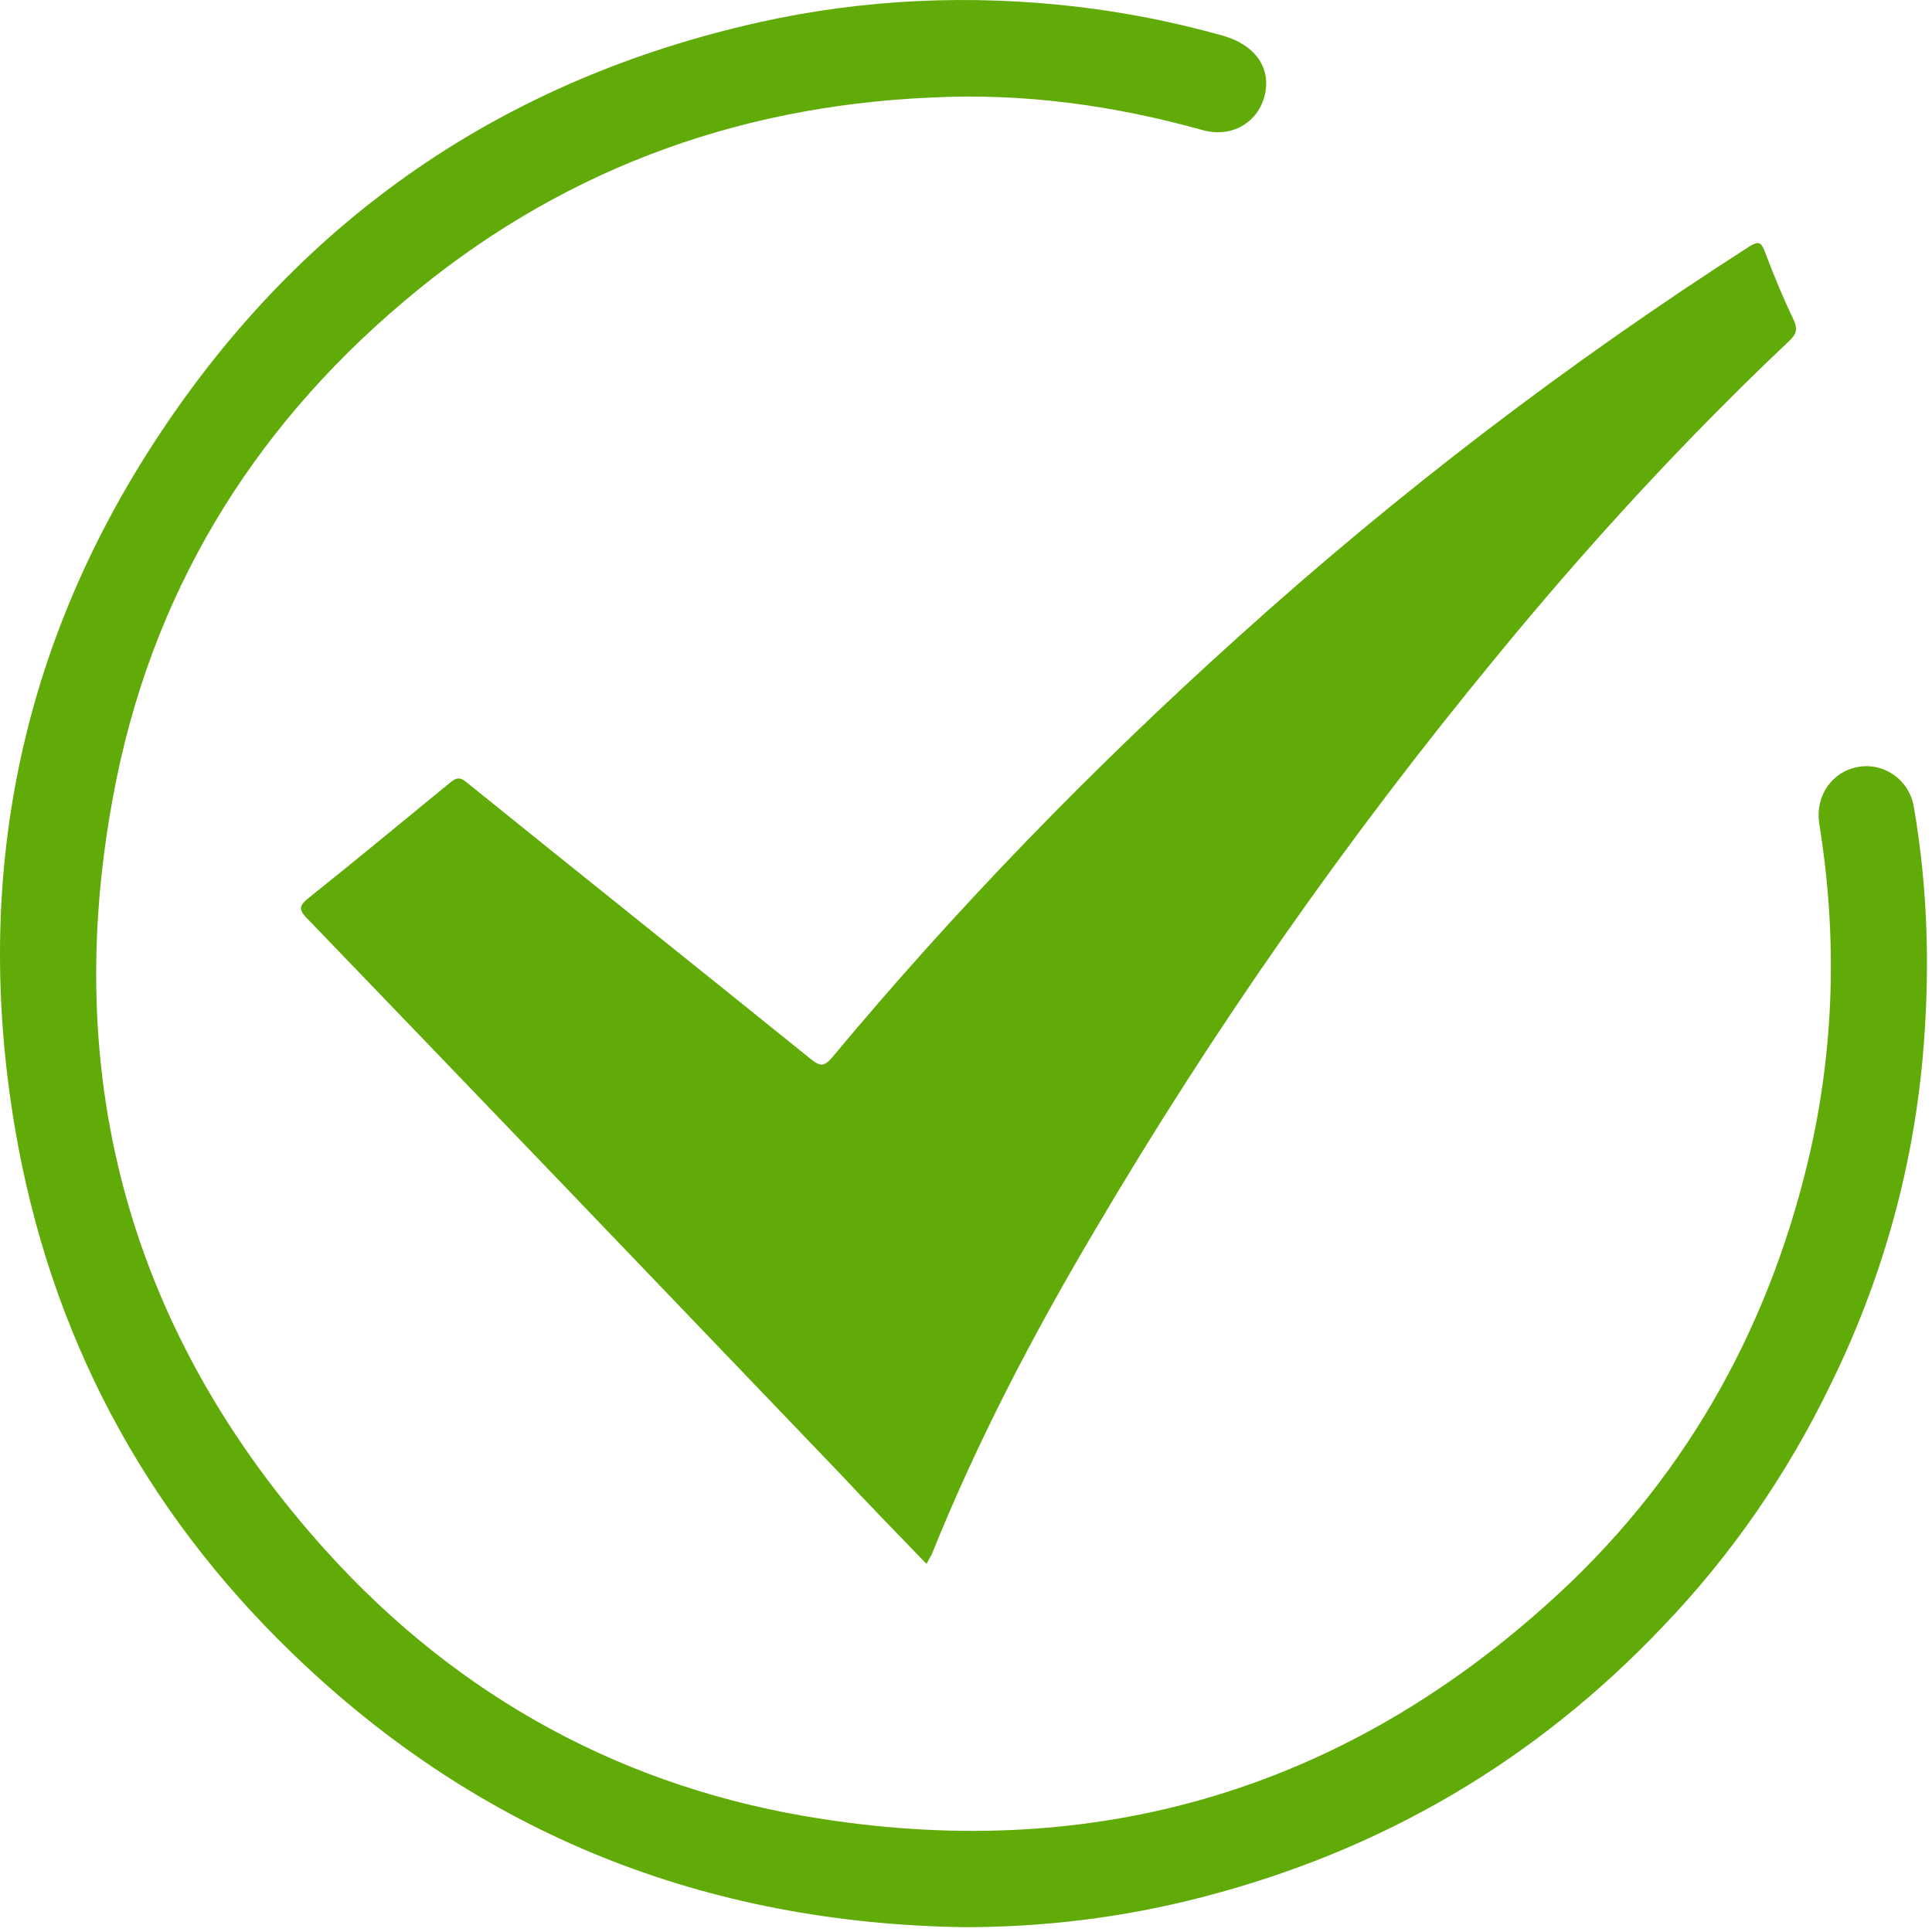 <?xml version="1.0" encoding="UTF-8"?>
<svg width="94px" height="94px" viewBox="0 0 94 94" version="1.1" xmlns="http://www.w3.org/2000/svg" xmlns:xlink="http://www.w3.org/1999/xlink">
    <title>check</title>
    <g stroke="none" stroke-width="1" fill="none" fill-rule="evenodd">
        <g id="check" transform="translate(0, -0)" fill="#60AB08" fill-rule="nonzero">
            <path d="M45.081,76.093 C43.624,74.589 42.214,73.132 40.804,71.628 C32.203,62.651 23.602,53.674 14.954,44.697 C14.484,44.227 14.578,44.039 15.048,43.663 C17.351,41.83 19.607,39.95 21.91,38.07 C22.192,37.835 22.38,37.788 22.709,38.07 C28.302,42.582 33.895,47.047 39.488,51.559 C39.911,51.888 40.099,51.888 40.475,51.465 C46.538,44.18 53.165,37.365 60.215,31.02 C68.017,23.97 76.336,17.625 85.125,11.985 C85.595,11.703 85.689,11.797 85.877,12.267 C86.3,13.395 86.77,14.523 87.287,15.604 C87.475,16.027 87.381,16.262 87.099,16.544 C81.976,21.385 77.229,26.555 72.764,32.007 C65.526,40.796 59.04,50.055 53.259,59.878 C50.251,64.954 47.525,70.171 45.316,75.67 C45.269,75.717 45.175,75.905 45.081,76.093 Z"></path>
            <path d="M46.914,93.765 C34.318,93.577 23.367,89.253 14.296,80.511 C6.964,73.461 2.405,64.86 0.713,54.802 C-1.308,42.723 0.948,31.443 7.716,21.197 C14.719,10.575 24.542,3.854 36.95,1.081 C42.026,-0.047 47.196,-0.282 52.413,0.329 C54.81,0.611 57.16,1.081 59.51,1.739 C60.967,2.162 61.766,3.149 61.578,4.418 C61.343,5.875 60.027,6.721 58.57,6.345 C54.199,5.123 49.781,4.512 45.269,4.747 C35.634,5.17 27.033,8.413 19.654,14.664 C12.134,21.009 7.293,29.046 5.507,38.728 C2.922,52.593 6.4,64.954 15.847,75.435 C22.333,82.626 30.464,87.044 40.005,88.501 C53.353,90.569 65.197,87.091 75.255,78.067 C81.788,72.239 85.971,64.907 87.992,56.4 C89.261,50.995 89.402,45.543 88.509,40.044 C88.321,38.728 89.12,37.553 90.389,37.318 C91.658,37.083 92.88,37.929 93.115,39.245 C93.82,43.334 93.914,47.423 93.538,51.559 C93.021,57.105 91.517,62.369 89.073,67.351 C86.958,71.722 84.232,75.67 80.895,79.148 C74.691,85.681 67.218,90.052 58.476,92.308 C54.669,93.295 50.815,93.765 46.914,93.765 Z"></path>
        </g>
    </g>
</svg>